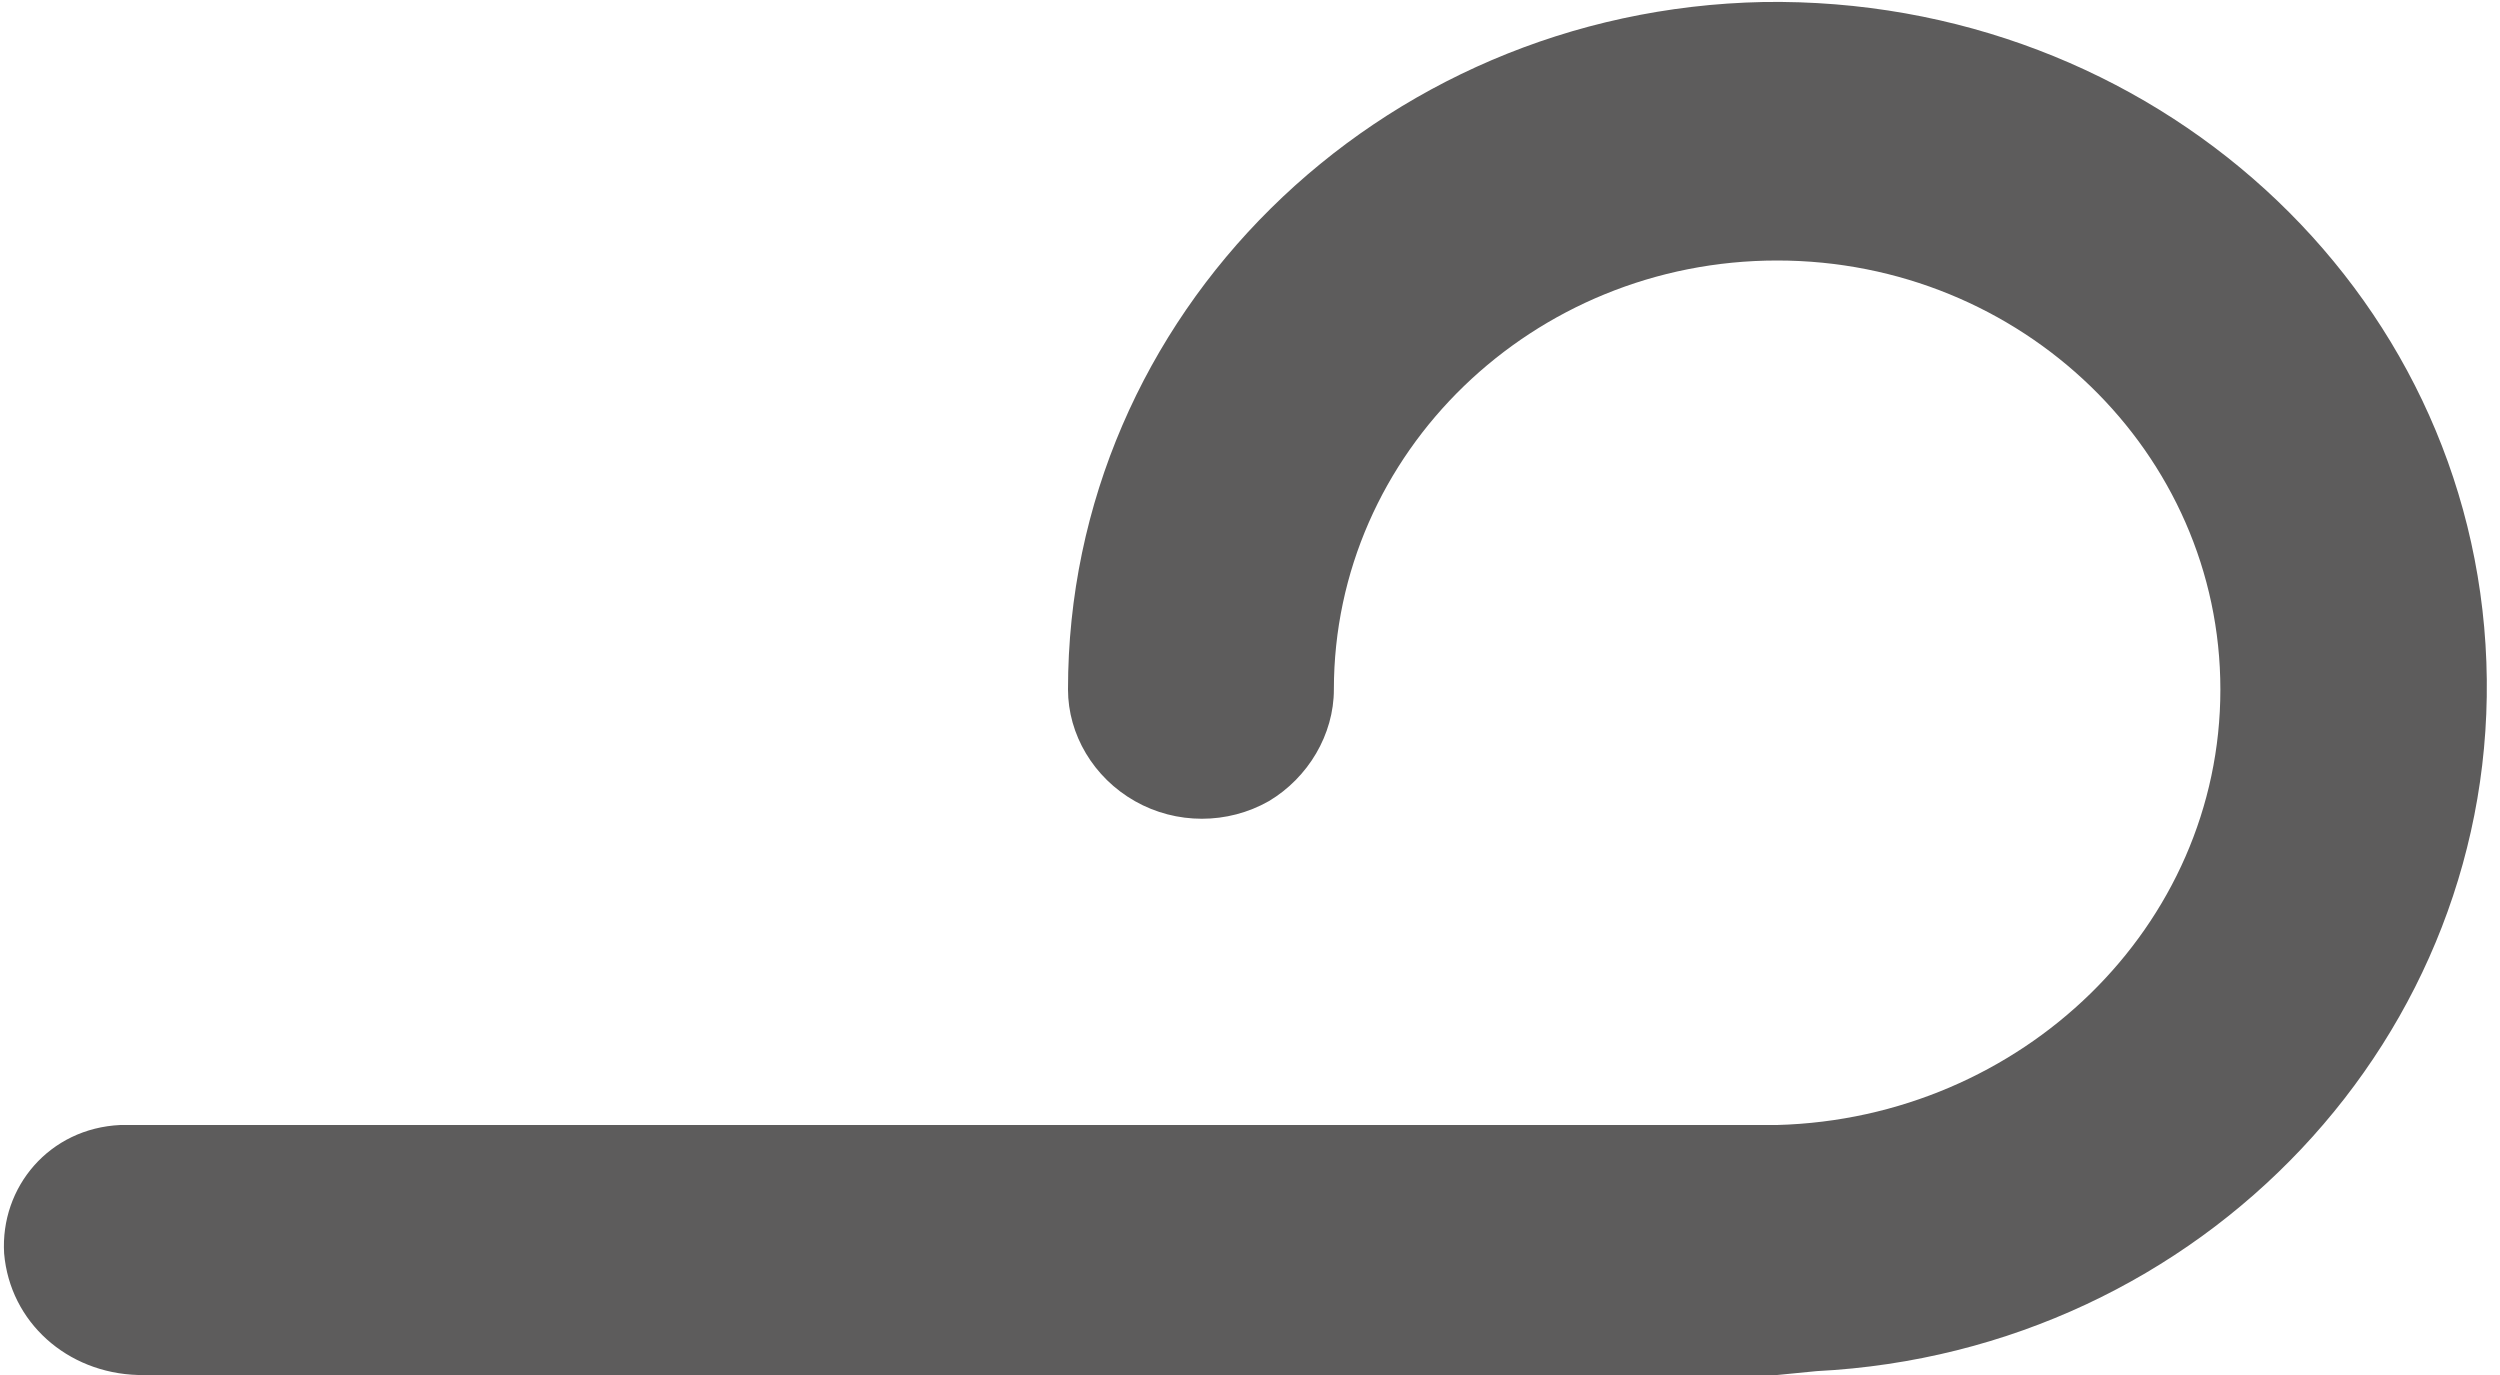 ﻿<?xml version="1.0" encoding="utf-8"?>
<svg version="1.1" xmlns:xlink="http://www.w3.org/1999/xlink" width="20px" height="11px" xmlns="http://www.w3.org/2000/svg">
  <g transform="matrix(1 0 0 1 -177 -560 )">
    <path d="M 0.033 10.028  C 0.08 10.577  0.537 10.984  1.105 11  L 14.217 11  L 14.533 10.969  C 17.622 10.812  20.001 8.274  19.891 5.296  C 19.781 2.303  17.212 -0.031  14.107 0.016  C 11.018 0.078  8.544 2.523  8.544 5.516  C 8.544 5.876  8.748 6.221  9.079 6.409  C 9.41 6.597  9.82 6.597  10.151 6.409  C 10.466 6.221  10.671 5.876  10.671 5.516  C 10.671 3.62  12.263 2.084  14.217 2.084  C 16.172 2.084  17.763 3.62  17.763 5.516  C 17.763 7.412  16.172 8.947  14.217 9  L 0.963 9  C 0.395 9.026  0.001 9.496  0.033 10.028  Z " fill-rule="nonzero" fill="#5d5c5c" stroke="none" transform="matrix(1 0 0 1 177 560 )" />
  </g>
</svg>